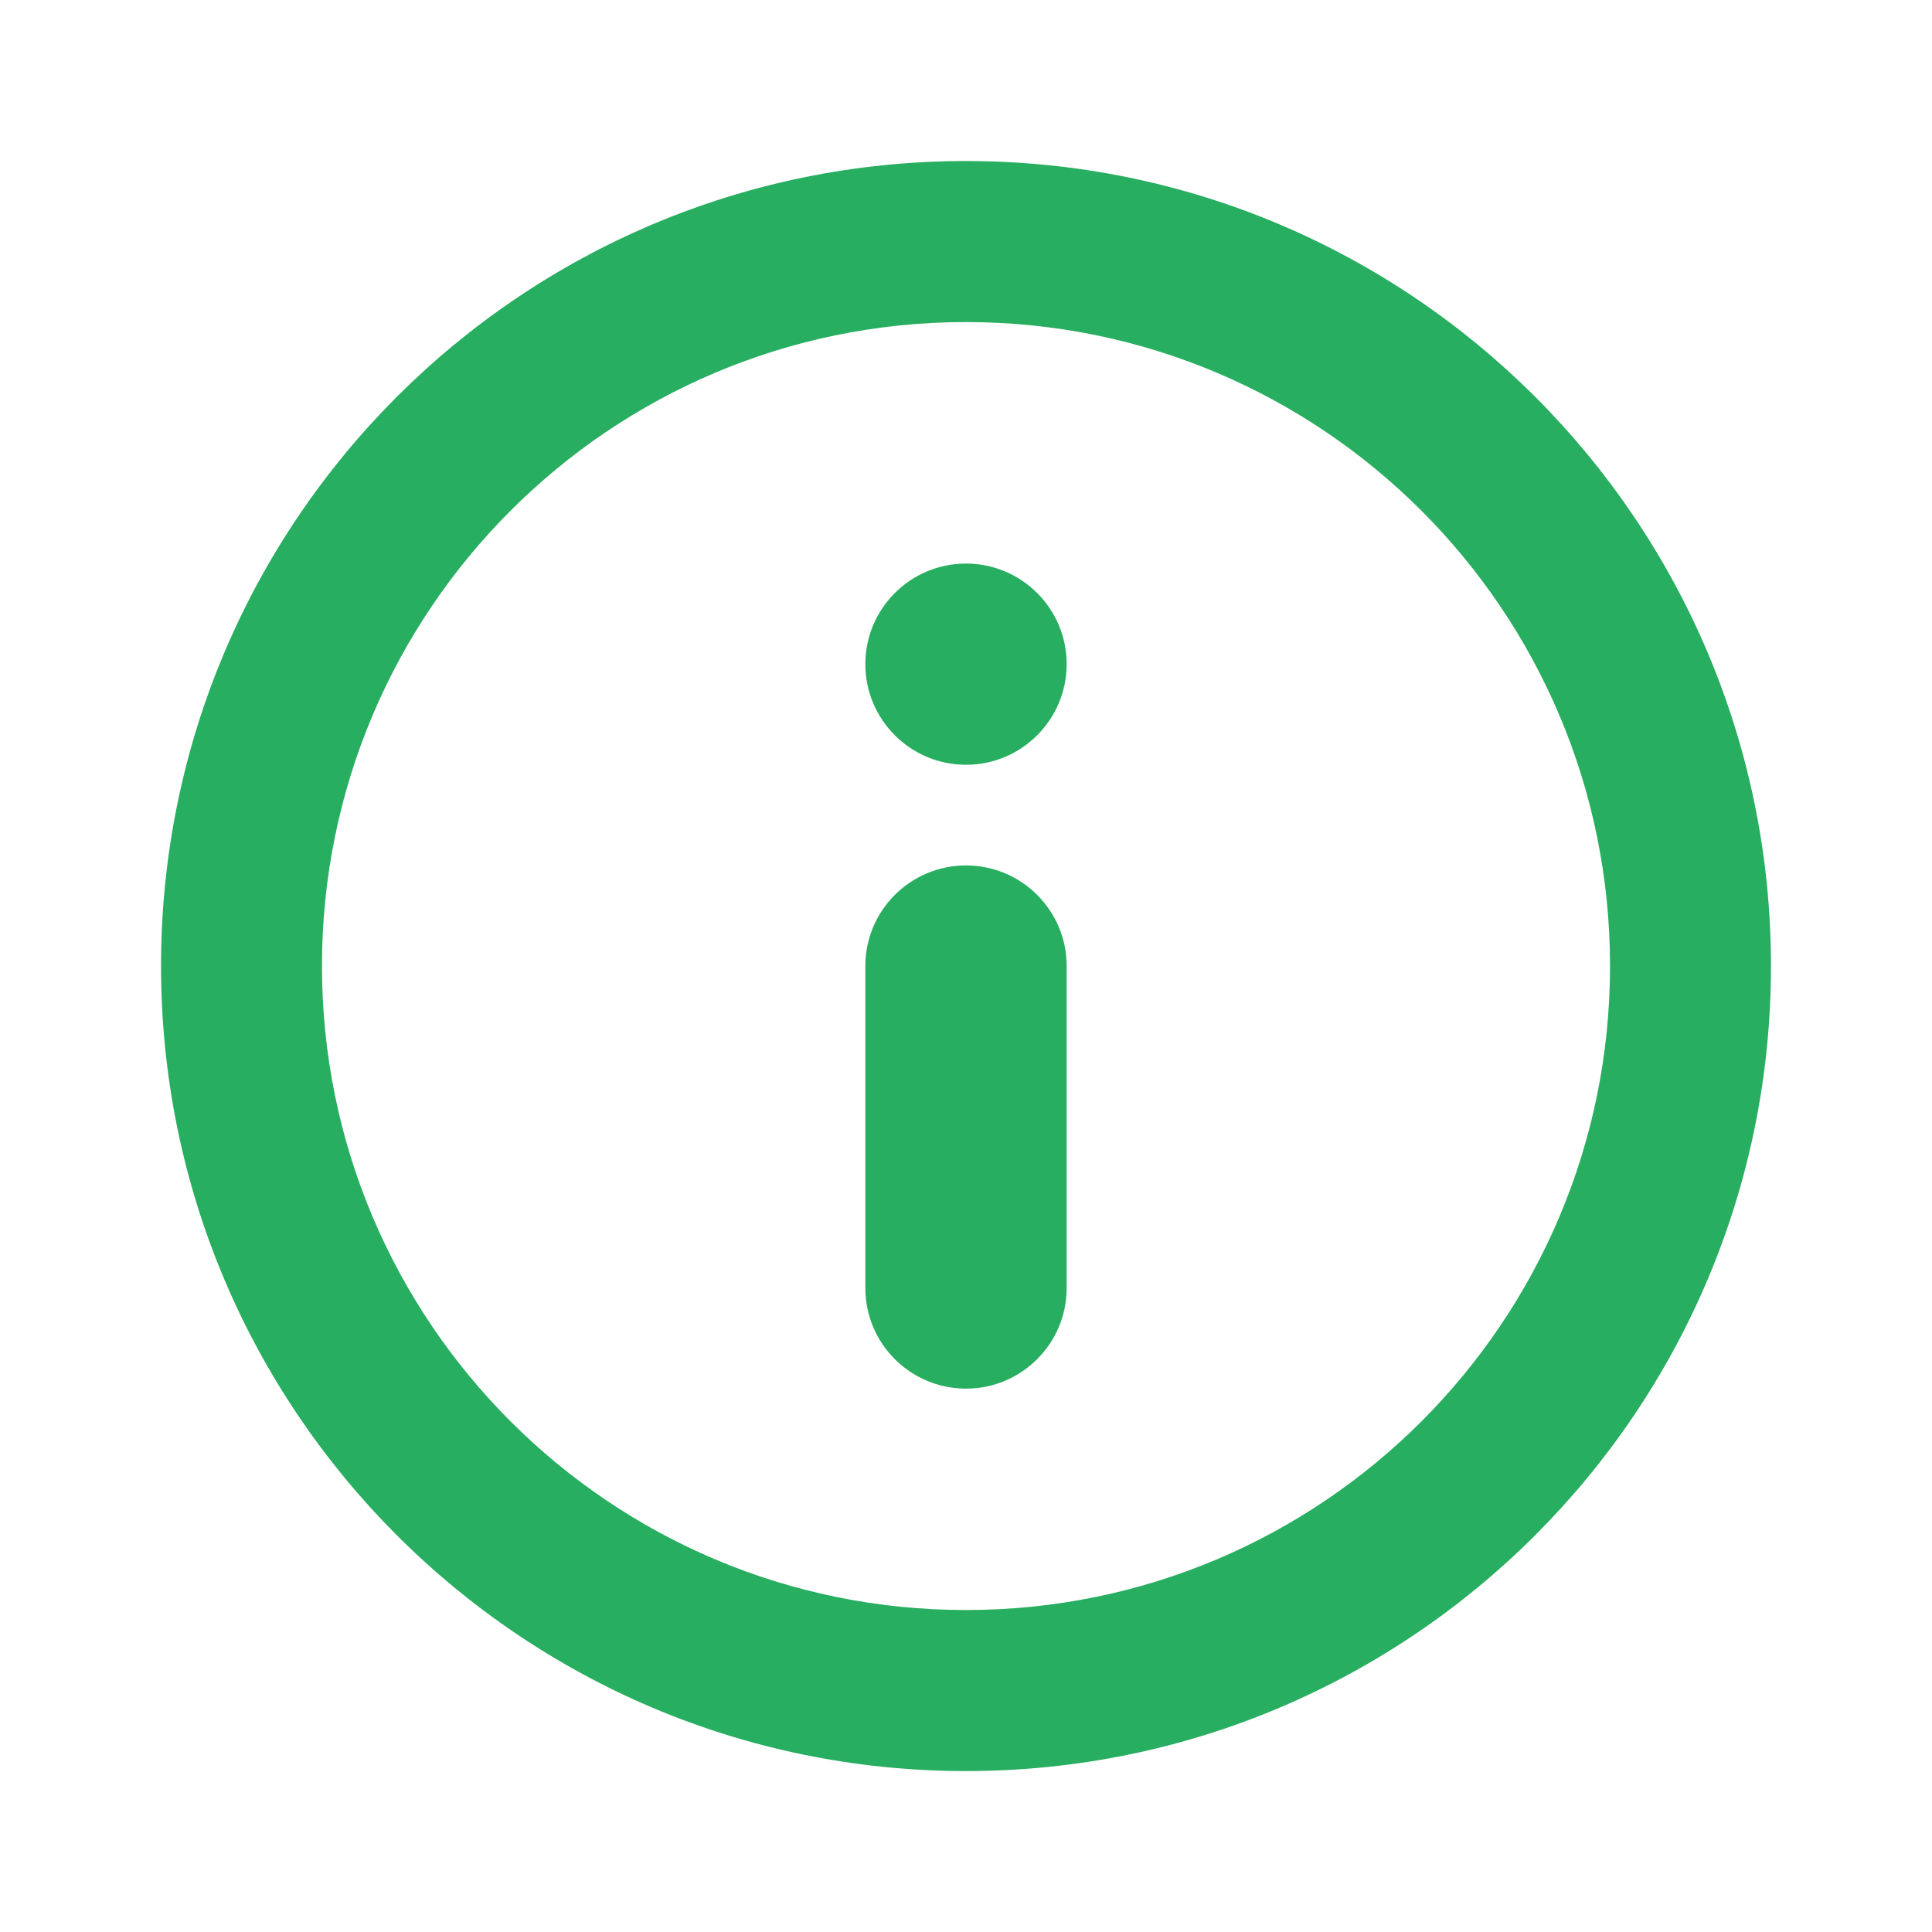 <svg width="20" height="20" viewBox="0 0 20 20" fill="none" xmlns="http://www.w3.org/2000/svg" xmlns:xlink="http://www.w3.org/1999/xlink">
	<desc>
			Created with Pixso.
	</desc>
	<defs>
		<clipPath id="clip381_111">
			<rect id="Interface/Interface 28 - 24px" width="20" height="20" fill="white" fill-opacity="0"/>
		</clipPath>
	</defs>
	<g clip-path="url(#clip381_111)">
		<path id="Icon" d="M10 18.334C5.398 18.334 1.667 14.602 1.667 10C1.667 5.398 5.398 1.667 10 1.667C14.602 1.667 18.333 5.398 18.333 10C18.333 14.602 14.602 18.334 10 18.334ZM10 3.334C6.318 3.334 3.333 6.318 3.333 10C3.333 13.683 6.318 16.667 10 16.667C13.682 16.667 16.667 13.683 16.667 10C16.667 6.318 13.682 3.334 10 3.334ZM10 8.959C10.575 8.959 11.042 9.425 11.042 10L11.042 13.334C11.042 13.909 10.575 14.375 10 14.375C9.425 14.375 8.958 13.909 8.958 13.334L8.958 10C8.958 9.425 9.425 8.959 10 8.959ZM10 5.834C9.425 5.834 8.958 6.3 8.958 6.875C8.958 7.45 9.425 7.917 10 7.917C10.575 7.917 11.042 7.45 11.042 6.875C11.042 6.3 10.575 5.834 10 5.834Z" fill="#27AE60" fill-opacity="1" fill-rule="evenodd"/>
	</g>
</svg>
